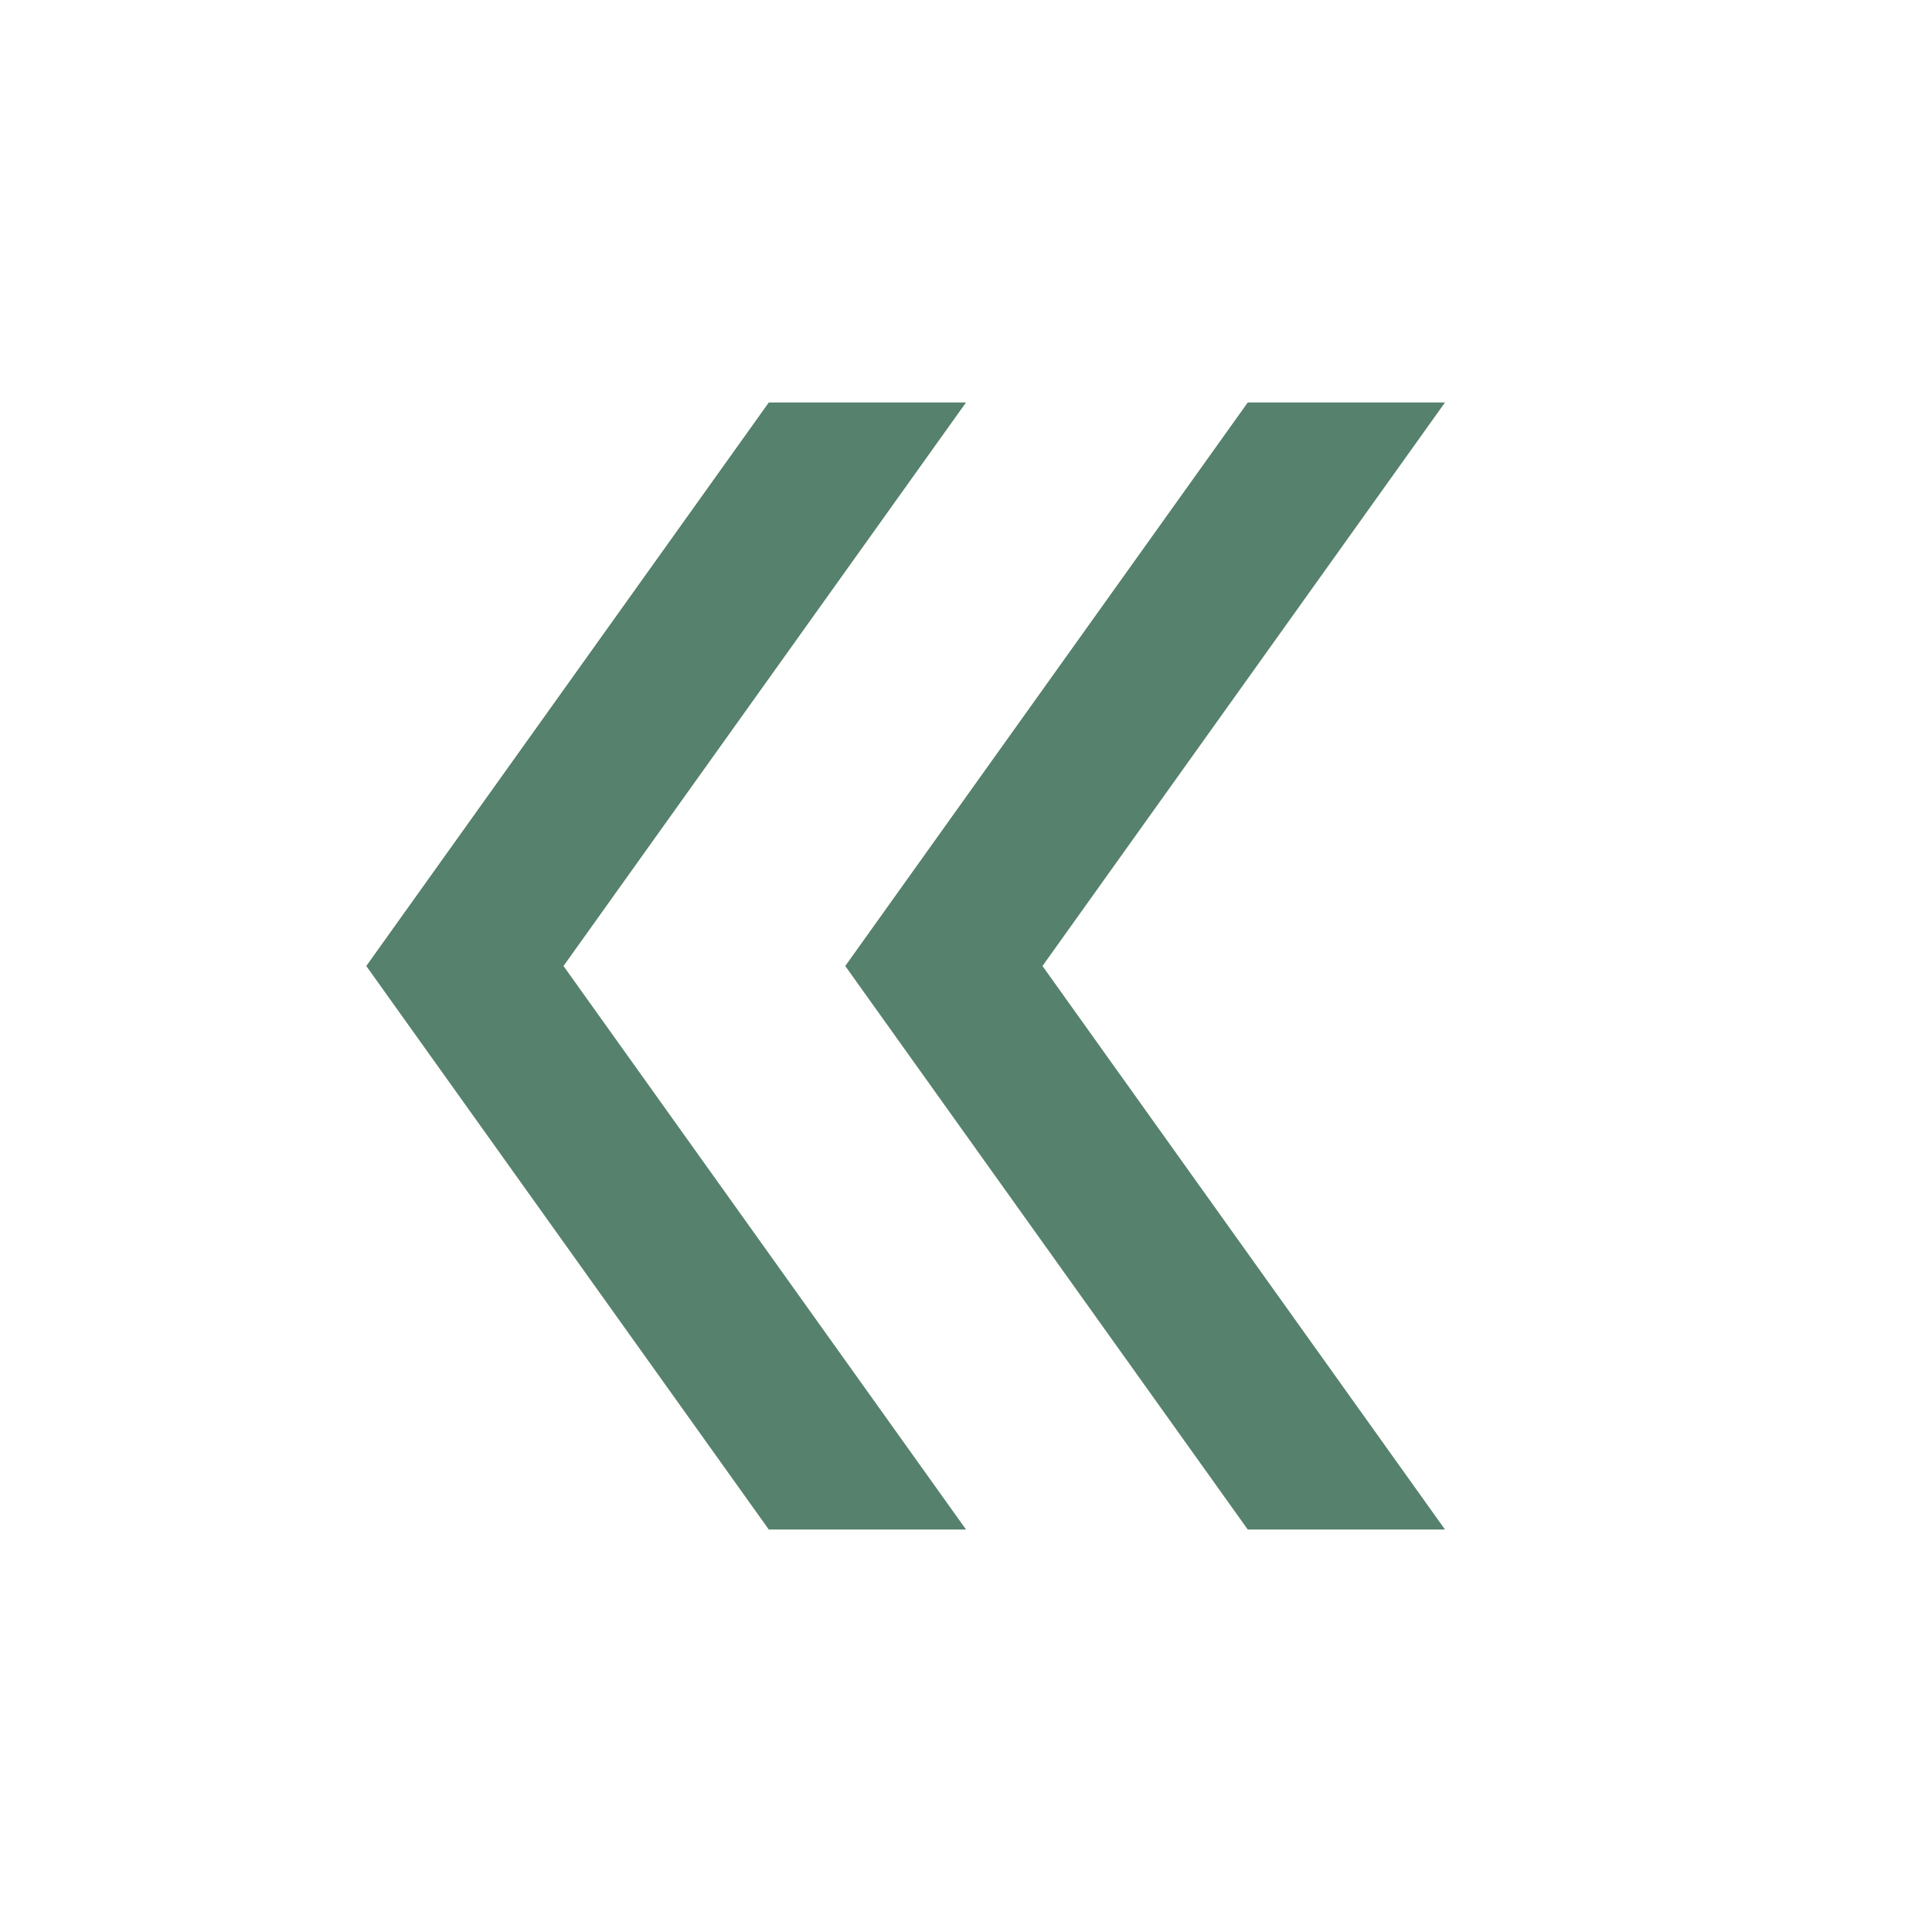 <svg width="24" height="24" viewBox="0 0 24 24" fill="none" xmlns="http://www.w3.org/2000/svg">
<g opacity="0.8">
<path d="M17.95 19L12.95 12L17.95 5H15.5L10.5 12L15.5 19H17.95ZM12 19L7 12L12 5H9.55L4.55 12L9.55 19H12Z" fill="#2C6148"/>
</g>
</svg>
